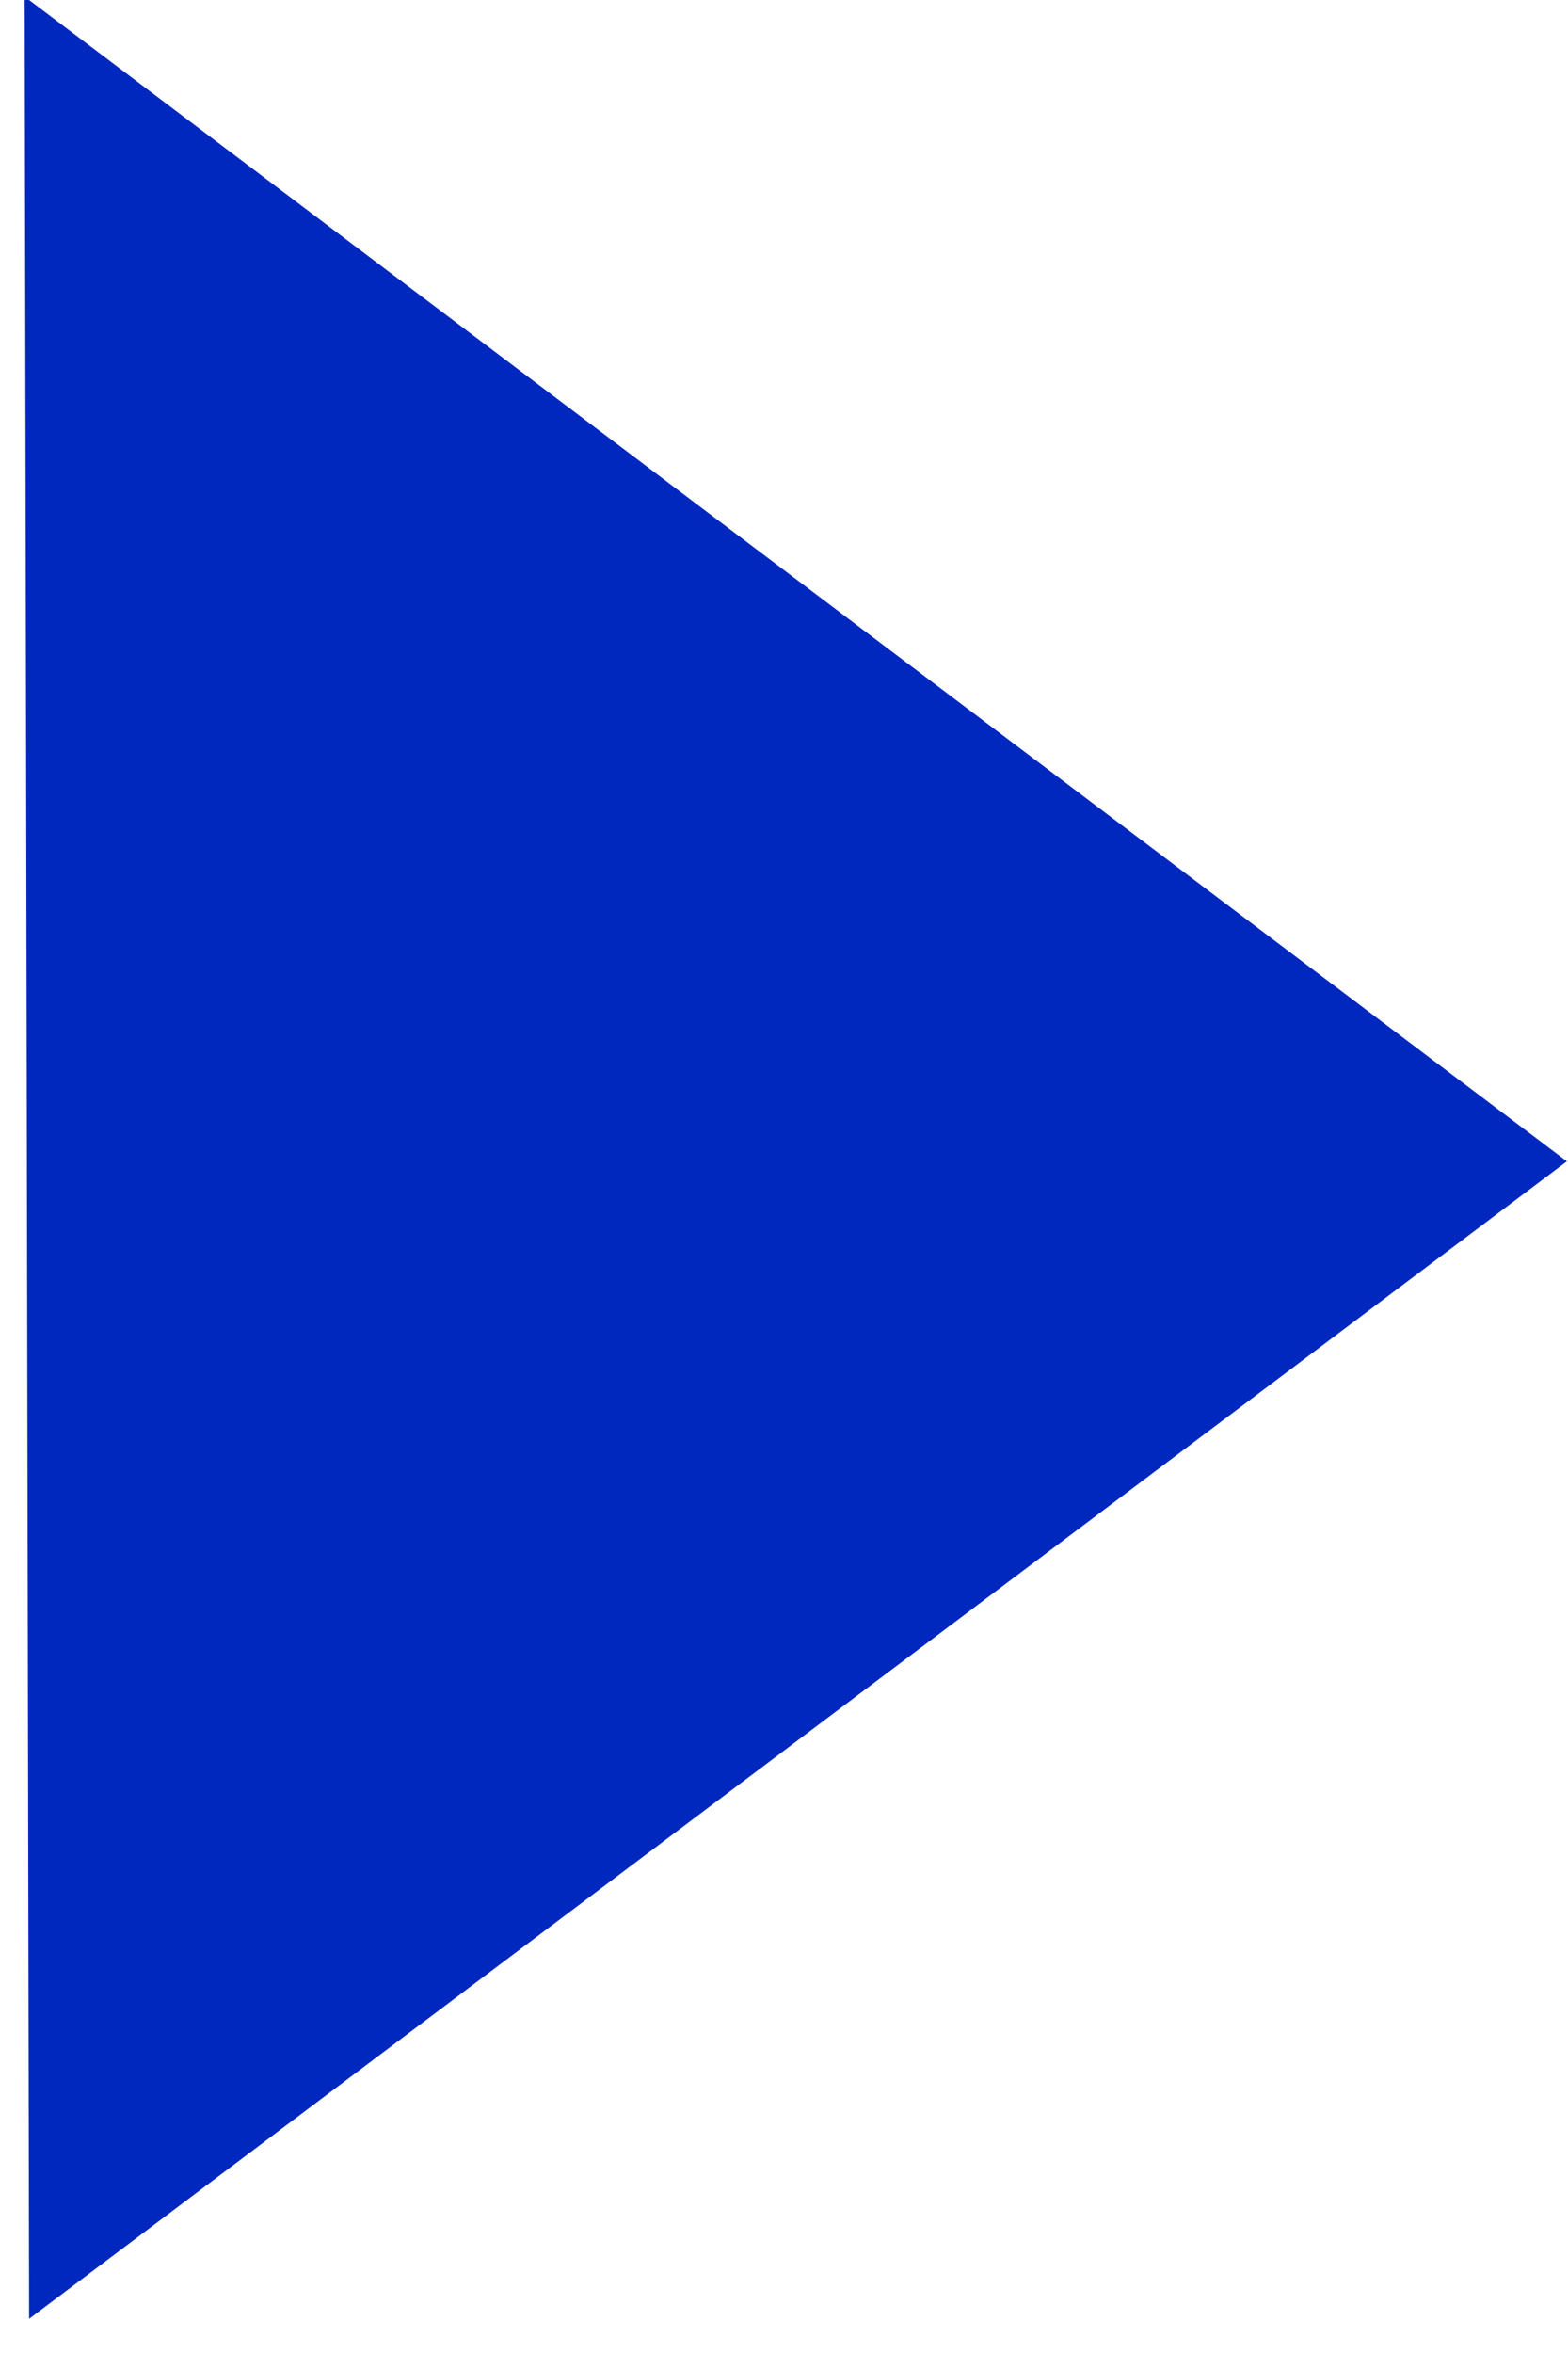 <svg xmlns="http://www.w3.org/2000/svg" xmlns:xlink="http://www.w3.org/1999/xlink" width="28" height="42" viewBox="0 0 28 42"><defs><path id="3aopa" d="M1432.44 1434.94l27.54 20.79-27.46 20.66z"/></defs><g><g transform="translate(-1432 -1435)"><use fill="#0028be" xlink:href="#3aopa"/></g></g></svg>